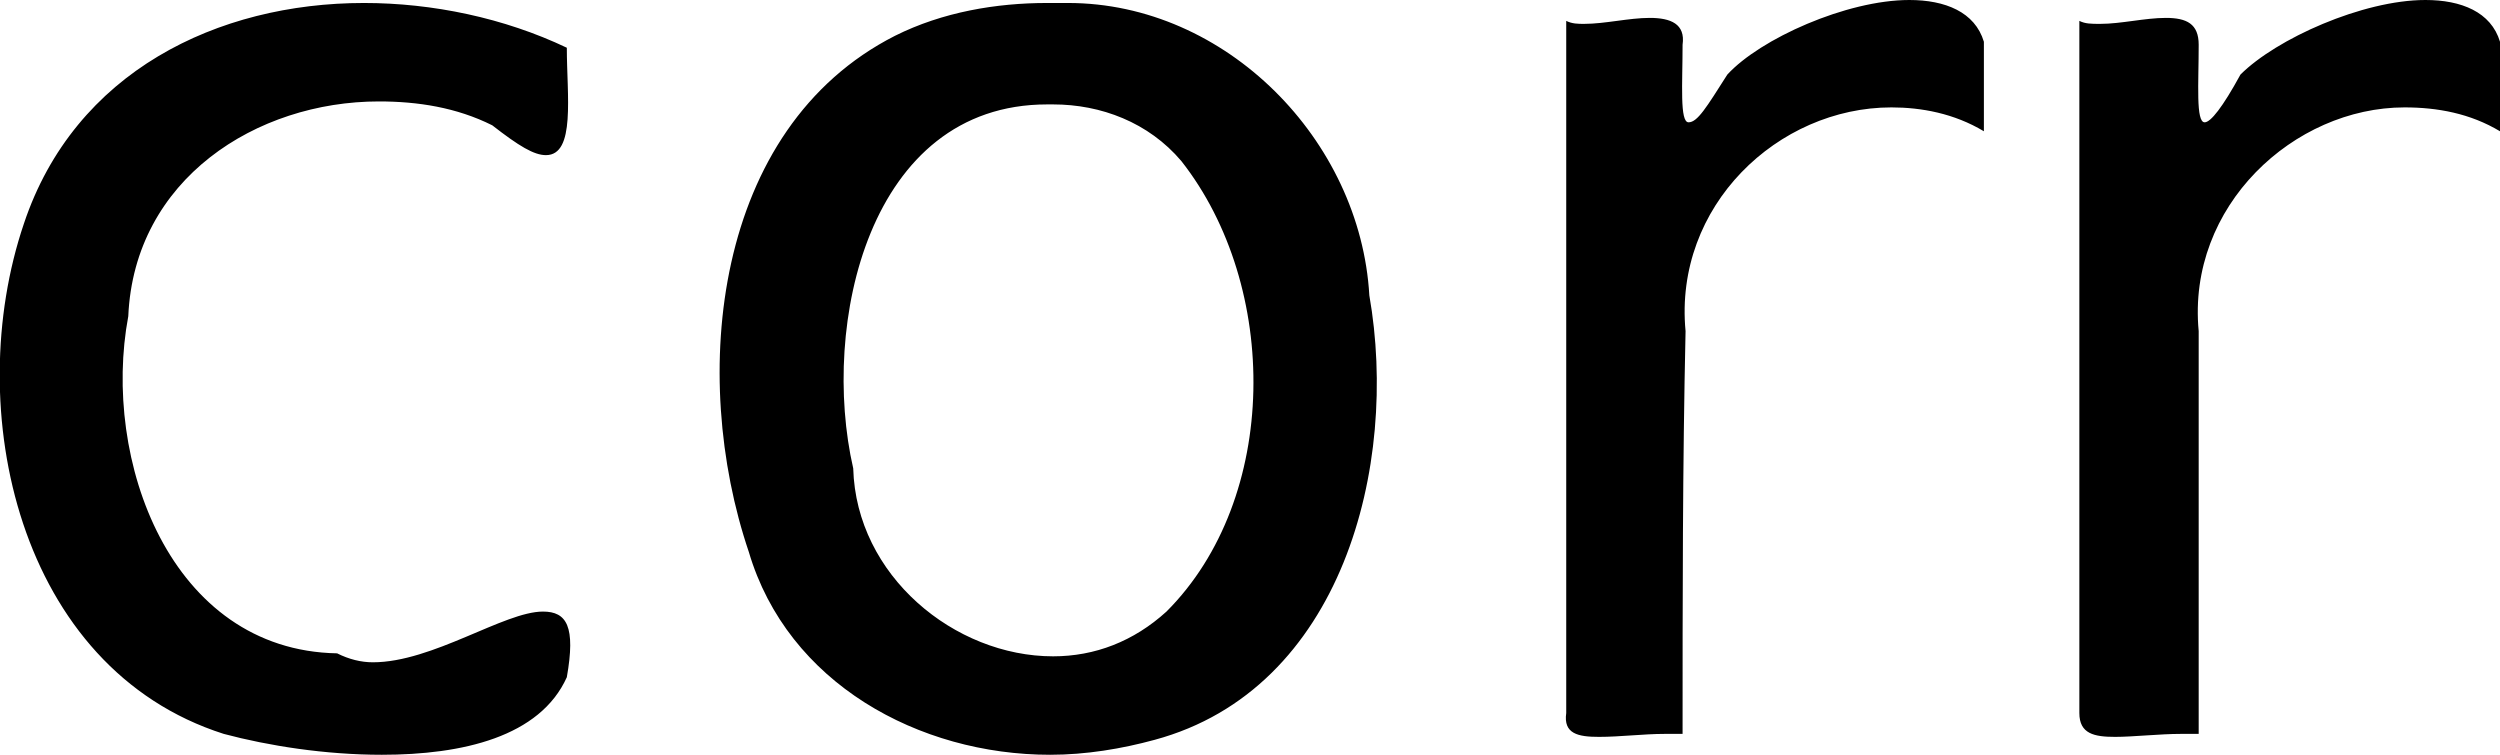 <?xml version='1.0' encoding ='utf-8' standalone='yes'?>
<svg width='8.38' height='2.53' xmlns='http://www.w3.org/2000/svg' xmlns:xlink='http://www.w3.org/1999/xlink' xmlns:inkscape='http://www.inkscape.org/namespaces/inkscape'>
<path style='fill:#000000; stroke:none' d=' M 3.53 0.35  C 3.69 0.35 3.85 0.41 3.96 0.54  C 4.29 0.96 4.29 1.67 3.91 2.05  C 3.8 2.15 3.67 2.2 3.53 2.2  C 3.2 2.2 2.87 1.93 2.86 1.57  C 2.75 1.09 2.91 0.35 3.51 0.35  C 3.51 0.35 3.51 0.35 3.51 0.35  C 3.52 0.35 3.52 0.35 3.53 0.35  Z  M 6.4 0  C 6.19 0 5.9 0.13 5.79 0.25  C 5.72 0.36 5.69 0.41 5.66 0.41  C 5.63 0.41 5.64 0.28 5.64 0.15  C 5.65 0.08 5.6 0.06 5.53 0.06  C 5.46 0.06 5.38 0.08 5.31 0.08  C 5.29 0.08 5.27 0.08 5.25 0.07  C 5.25 0.84 5.25 1.61 5.25 2.39  C 5.24 2.46 5.29 2.47 5.36 2.47  C 5.43 2.47 5.51 2.46 5.58 2.46  C 5.6 2.46 5.63 2.46 5.64 2.46  C 5.64 2.01 5.64 1.56 5.65 1.11  C 5.61 0.69 5.96 0.36 6.34 0.36  C 6.44 0.36 6.55 0.38 6.65 0.44  C 6.65 0.34 6.65 0.24 6.65 0.14  C 6.62 0.04 6.52 0 6.4 0  Z  M 8.13 0  C 7.92 0 7.63 0.13 7.51 0.25  C 7.45 0.36 7.41 0.41 7.39 0.41  C 7.36 0.41 7.37 0.28 7.37 0.15  C 7.37 0.08 7.33 0.06 7.26 0.06  C 7.19 0.06 7.11 0.08 7.04 0.08  C 7.01 0.08 6.99 0.08 6.97 0.07  C 6.97 0.84 6.97 1.61 6.97 2.39  C 6.97 2.46 7.02 2.47 7.09 2.47  C 7.15 2.47 7.24 2.46 7.31 2.46  C 7.33 2.46 7.35 2.46 7.37 2.46  C 7.37 2.01 7.37 1.56 7.37 1.11  C 7.33 0.69 7.69 0.36 8.06 0.36  C 8.17 0.36 8.28 0.38 8.38 0.44  C 8.38 0.34 8.38 0.24 8.38 0.14  C 8.35 0.04 8.25 0 8.13 0  Z  M 1.22 0.01  C 0.73 0.01 0.25 0.24 0.08 0.75  C -0.13 1.37 0.06 2.24 0.75 2.46  C 0.9 2.5 1.09 2.53 1.28 2.53  C 1.55 2.53 1.81 2.47 1.9 2.27  C 1.93 2.1 1.9 2.05 1.82 2.05  C 1.69 2.05 1.45 2.22 1.25 2.22  C 1.21 2.22 1.17 2.21 1.13 2.19  C 0.57 2.18 0.34 1.54 0.43 1.06  C 0.45 0.6 0.86 0.34 1.27 0.34  C 1.4 0.34 1.53 0.36 1.65 0.42  C 1.74 0.49 1.79 0.52 1.83 0.52  C 1.93 0.52 1.9 0.32 1.9 0.16  C 1.69 0.06 1.45 0.01 1.22 0.01  Z  M 3.58 0.01  C 3.56 0.01 3.54 0.01 3.51 0.01  C 3.51 0.01 3.51 0.01 3.51 0.01  C 3.34 0.01 3.16 0.04 3 0.12  C 2.39 0.43 2.31 1.26 2.51 1.85  C 2.64 2.29 3.08 2.53 3.52 2.53  C 3.64 2.53 3.76 2.51 3.87 2.48  C 4.5 2.31 4.69 1.56 4.59 0.99  C 4.56 0.47 4.11 0.01 3.58 0.01  Z '/></svg>
